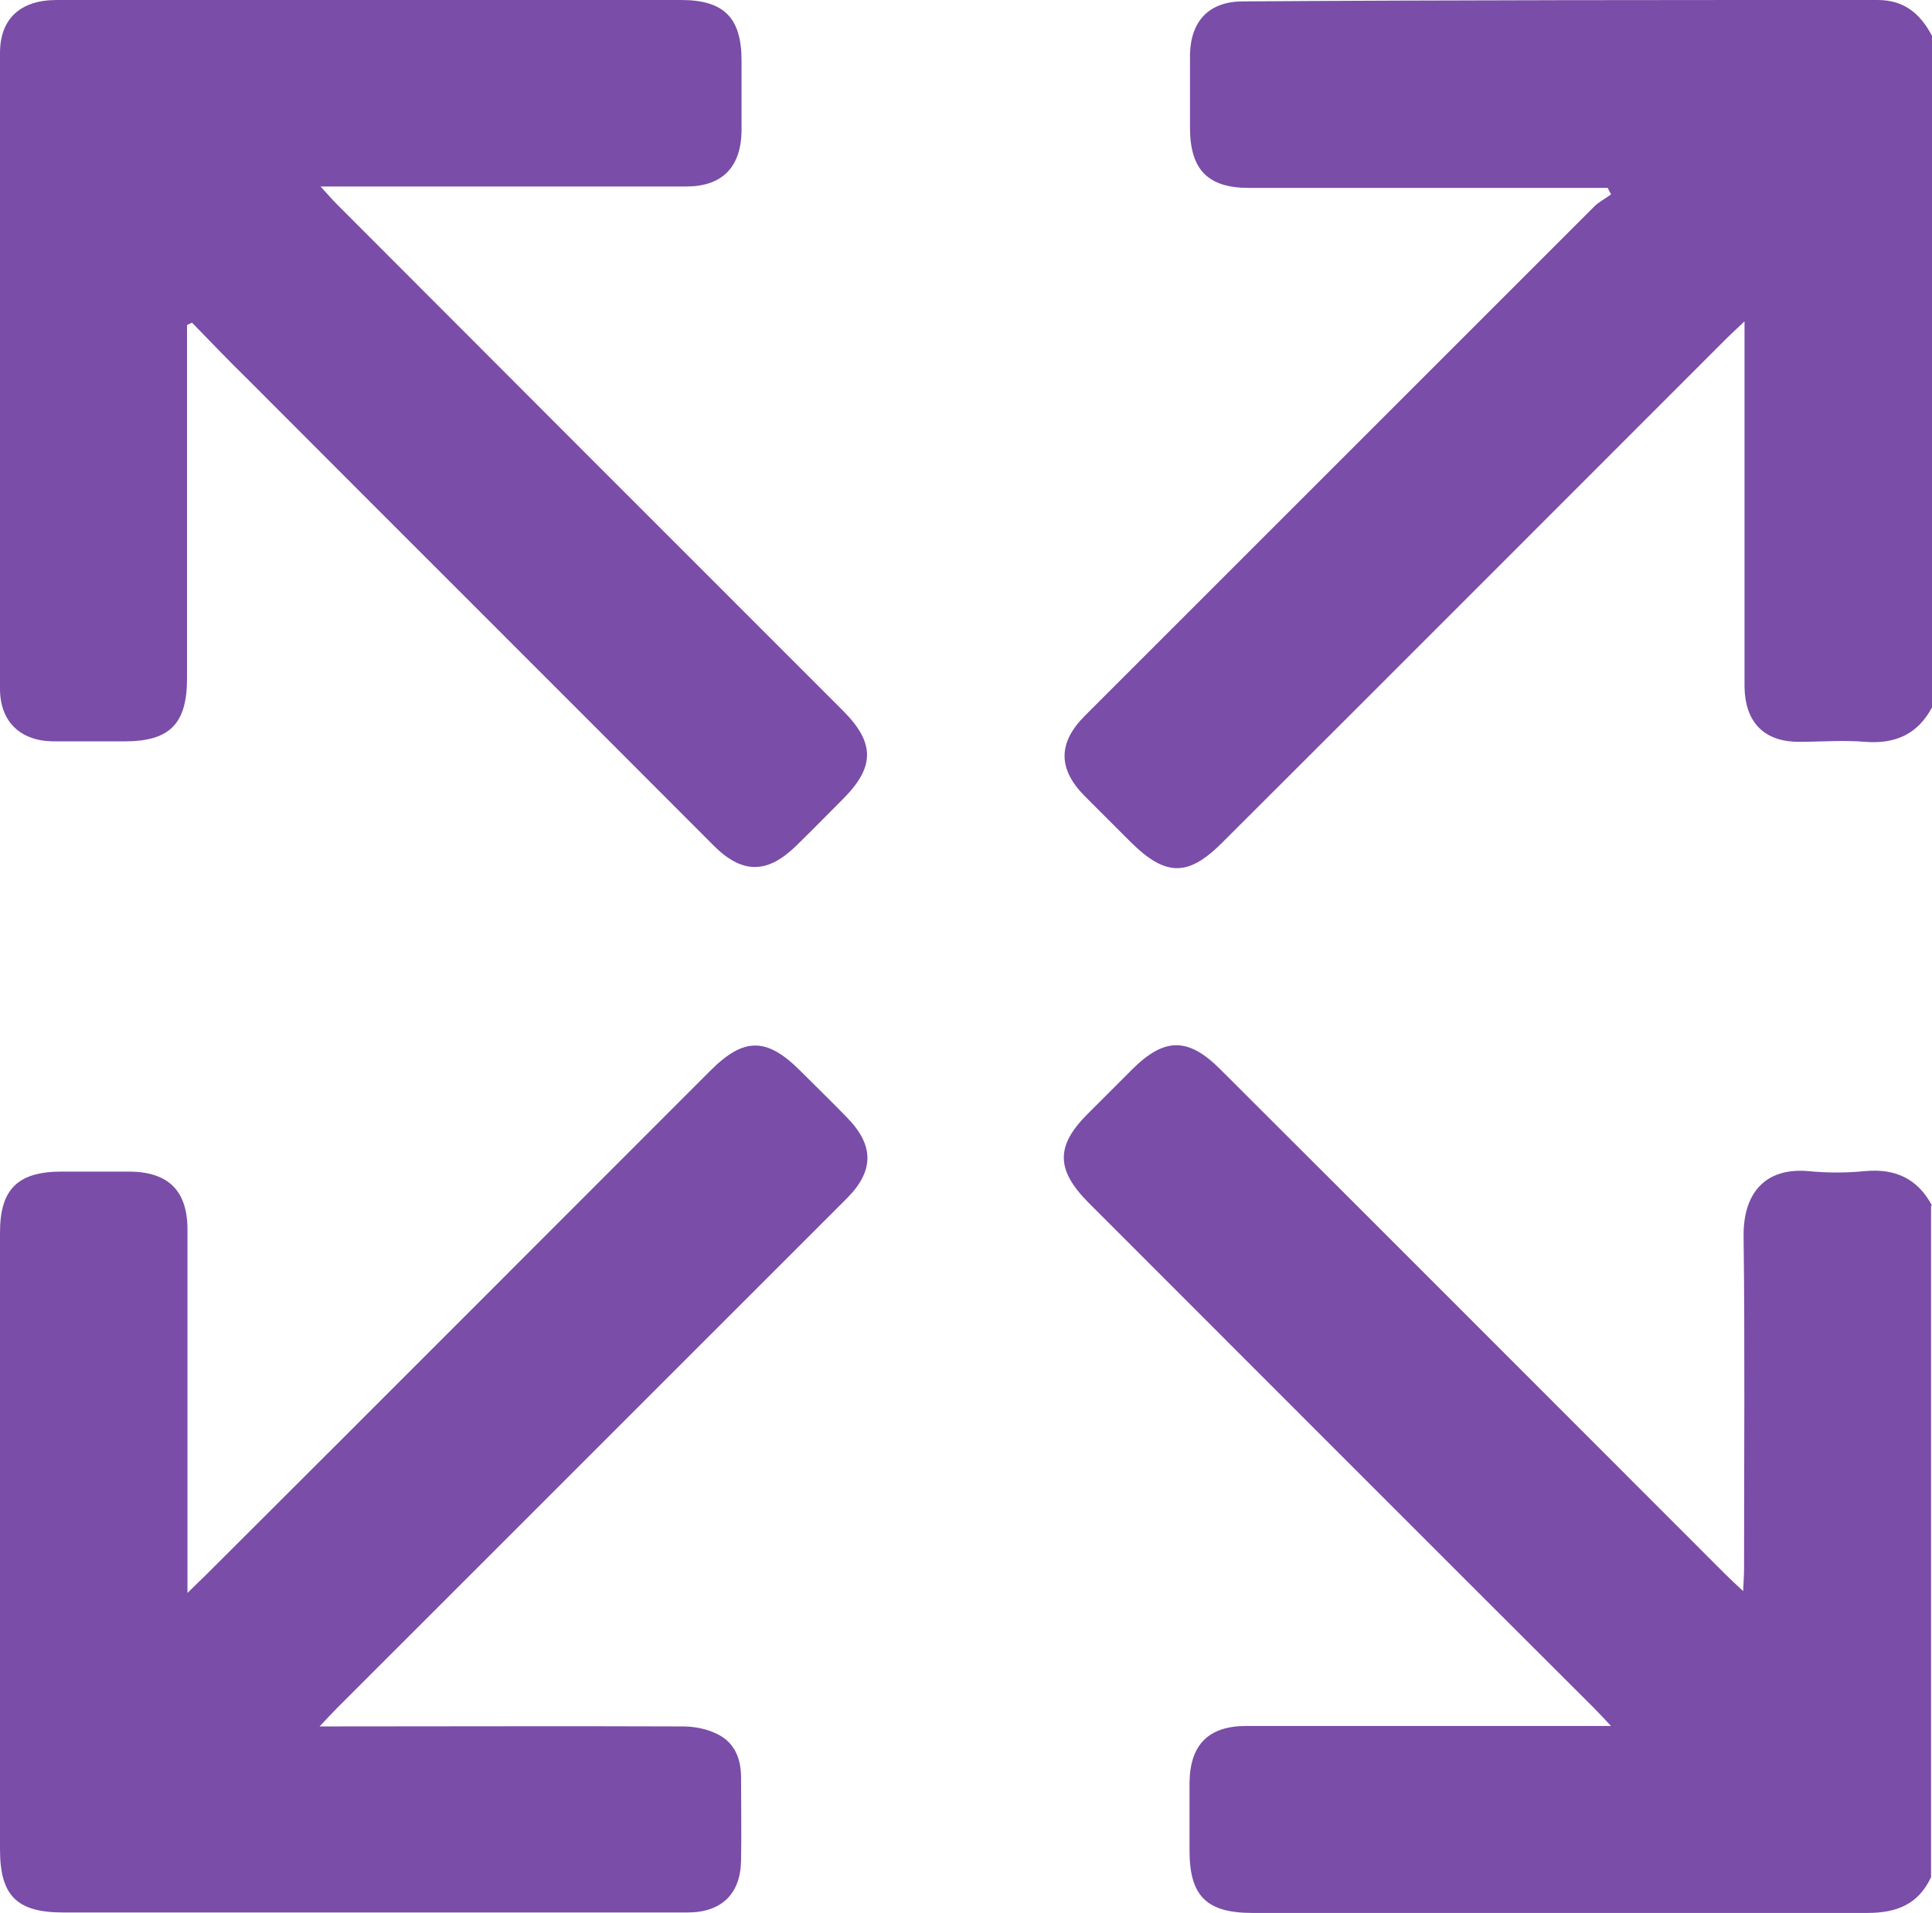 <?xml version="1.0" encoding="UTF-8"?><svg id="icons-gallery" xmlns="http://www.w3.org/2000/svg" viewBox="0 0 41.53 41.13"><path id="full-screen-icon" d="M41.53,15.21c-.31,.58-.79,.79-1.44,.74-.47-.04-.95,0-1.42,0-.75,0-1.16-.42-1.17-1.19,0-1.09,0-2.19,0-3.28,0-1.49,0-2.97,0-4.57-.18,.17-.29,.27-.39,.37-3.61,3.61-7.22,7.23-10.84,10.84-.73,.73-1.21,.73-1.96-.01-.33-.33-.67-.67-1-1-.57-.58-.57-1.14,.01-1.72,3.65-3.65,7.3-7.3,10.95-10.95,.1-.1,.24-.17,.36-.26-.02-.05-.05-.09-.07-.14-.14,0-.28,0-.42,0-2.43,0-4.87,0-7.3,0-.87,0-1.25-.39-1.26-1.26,0-.54,0-1.08,0-1.62,.02-.72,.42-1.13,1.14-1.13C31.27,0,35.82,0,40.36,0c.58,0,.92,.3,1.17,.77V15.21Zm0,10.71c-.31-.58-.79-.8-1.44-.74-.4,.04-.81,.04-1.22,0-.94-.08-1.4,.49-1.39,1.4,.03,2.38,.01,4.76,.01,7.14,0,.14-.01,.28-.02,.49-.16-.15-.27-.25-.37-.35-3.62-3.62-7.24-7.25-10.87-10.87-.69-.69-1.2-.69-1.9,.01-.32,.32-.63,.63-.95,.95-.69,.69-.68,1.2,.01,1.9,3.62,3.62,7.24,7.25,10.87,10.87,.11,.11,.21,.22,.37,.39-.25,0-.39,0-.54,0-2.43,0-4.87,0-7.3,0-.81,0-1.21,.4-1.22,1.22,0,.49,0,.97,0,1.46,0,.98,.37,1.34,1.35,1.34,4.41,0,8.81,0,13.22,0,.64,0,1.1-.19,1.37-.77v-14.44ZM4.13,6.94c.39,.4,.78,.81,1.18,1.2,3.34,3.35,6.69,6.69,10.03,10.04,.62,.62,1.16,.61,1.78,0,.34-.33,.67-.67,1-1,.69-.69,.69-1.21,0-1.9-3.63-3.63-7.26-7.26-10.89-10.9-.1-.1-.19-.21-.34-.37,.23,0,.38,0,.52,0,2.45,0,4.89,0,7.34,0,.76,0,1.17-.4,1.19-1.17,0-.51,0-1.03,0-1.54,0-.92-.38-1.3-1.3-1.3-1.93,0-3.87,0-5.8,0-2.54,0-5.08,0-7.62,0C.43,0,0,.41,0,1.14c0,4.56,0,9.11,0,13.67,0,.7,.43,1.12,1.14,1.13,.51,0,1.03,0,1.54,0,.97,0,1.34-.38,1.34-1.35,0-2.39,0-4.78,0-7.18,0-.14,0-.28,0-.42,.03-.02,.07-.03,.1-.05Zm3.12,29.78c3.65-3.65,7.3-7.3,10.95-10.95,.6-.6,.59-1.15,0-1.75-.33-.34-.67-.67-1-1-.72-.72-1.21-.72-1.93,0-3.61,3.61-7.22,7.23-10.84,10.84-.11,.11-.22,.21-.4,.39,0-1.25,0-2.4,0-3.55,0-1.42,0-2.84,0-4.26,0-.84-.41-1.24-1.24-1.25-.49,0-.97,0-1.46,0-.95,0-1.33,.38-1.33,1.31,0,4.42,0,8.84,0,13.26,0,1,.36,1.36,1.36,1.36,2.97,0,5.95,0,8.92,0,1.5,0,3,0,4.5,0,.73,0,1.14-.4,1.15-1.12,.01-.59,0-1.19,0-1.78,0-.41-.14-.76-.52-.94-.22-.11-.49-.16-.73-.16-2.57-.01-5.13,0-7.81,0,.17-.18,.26-.28,.37-.39Z" style="fill:#7a4da8;"/></svg>